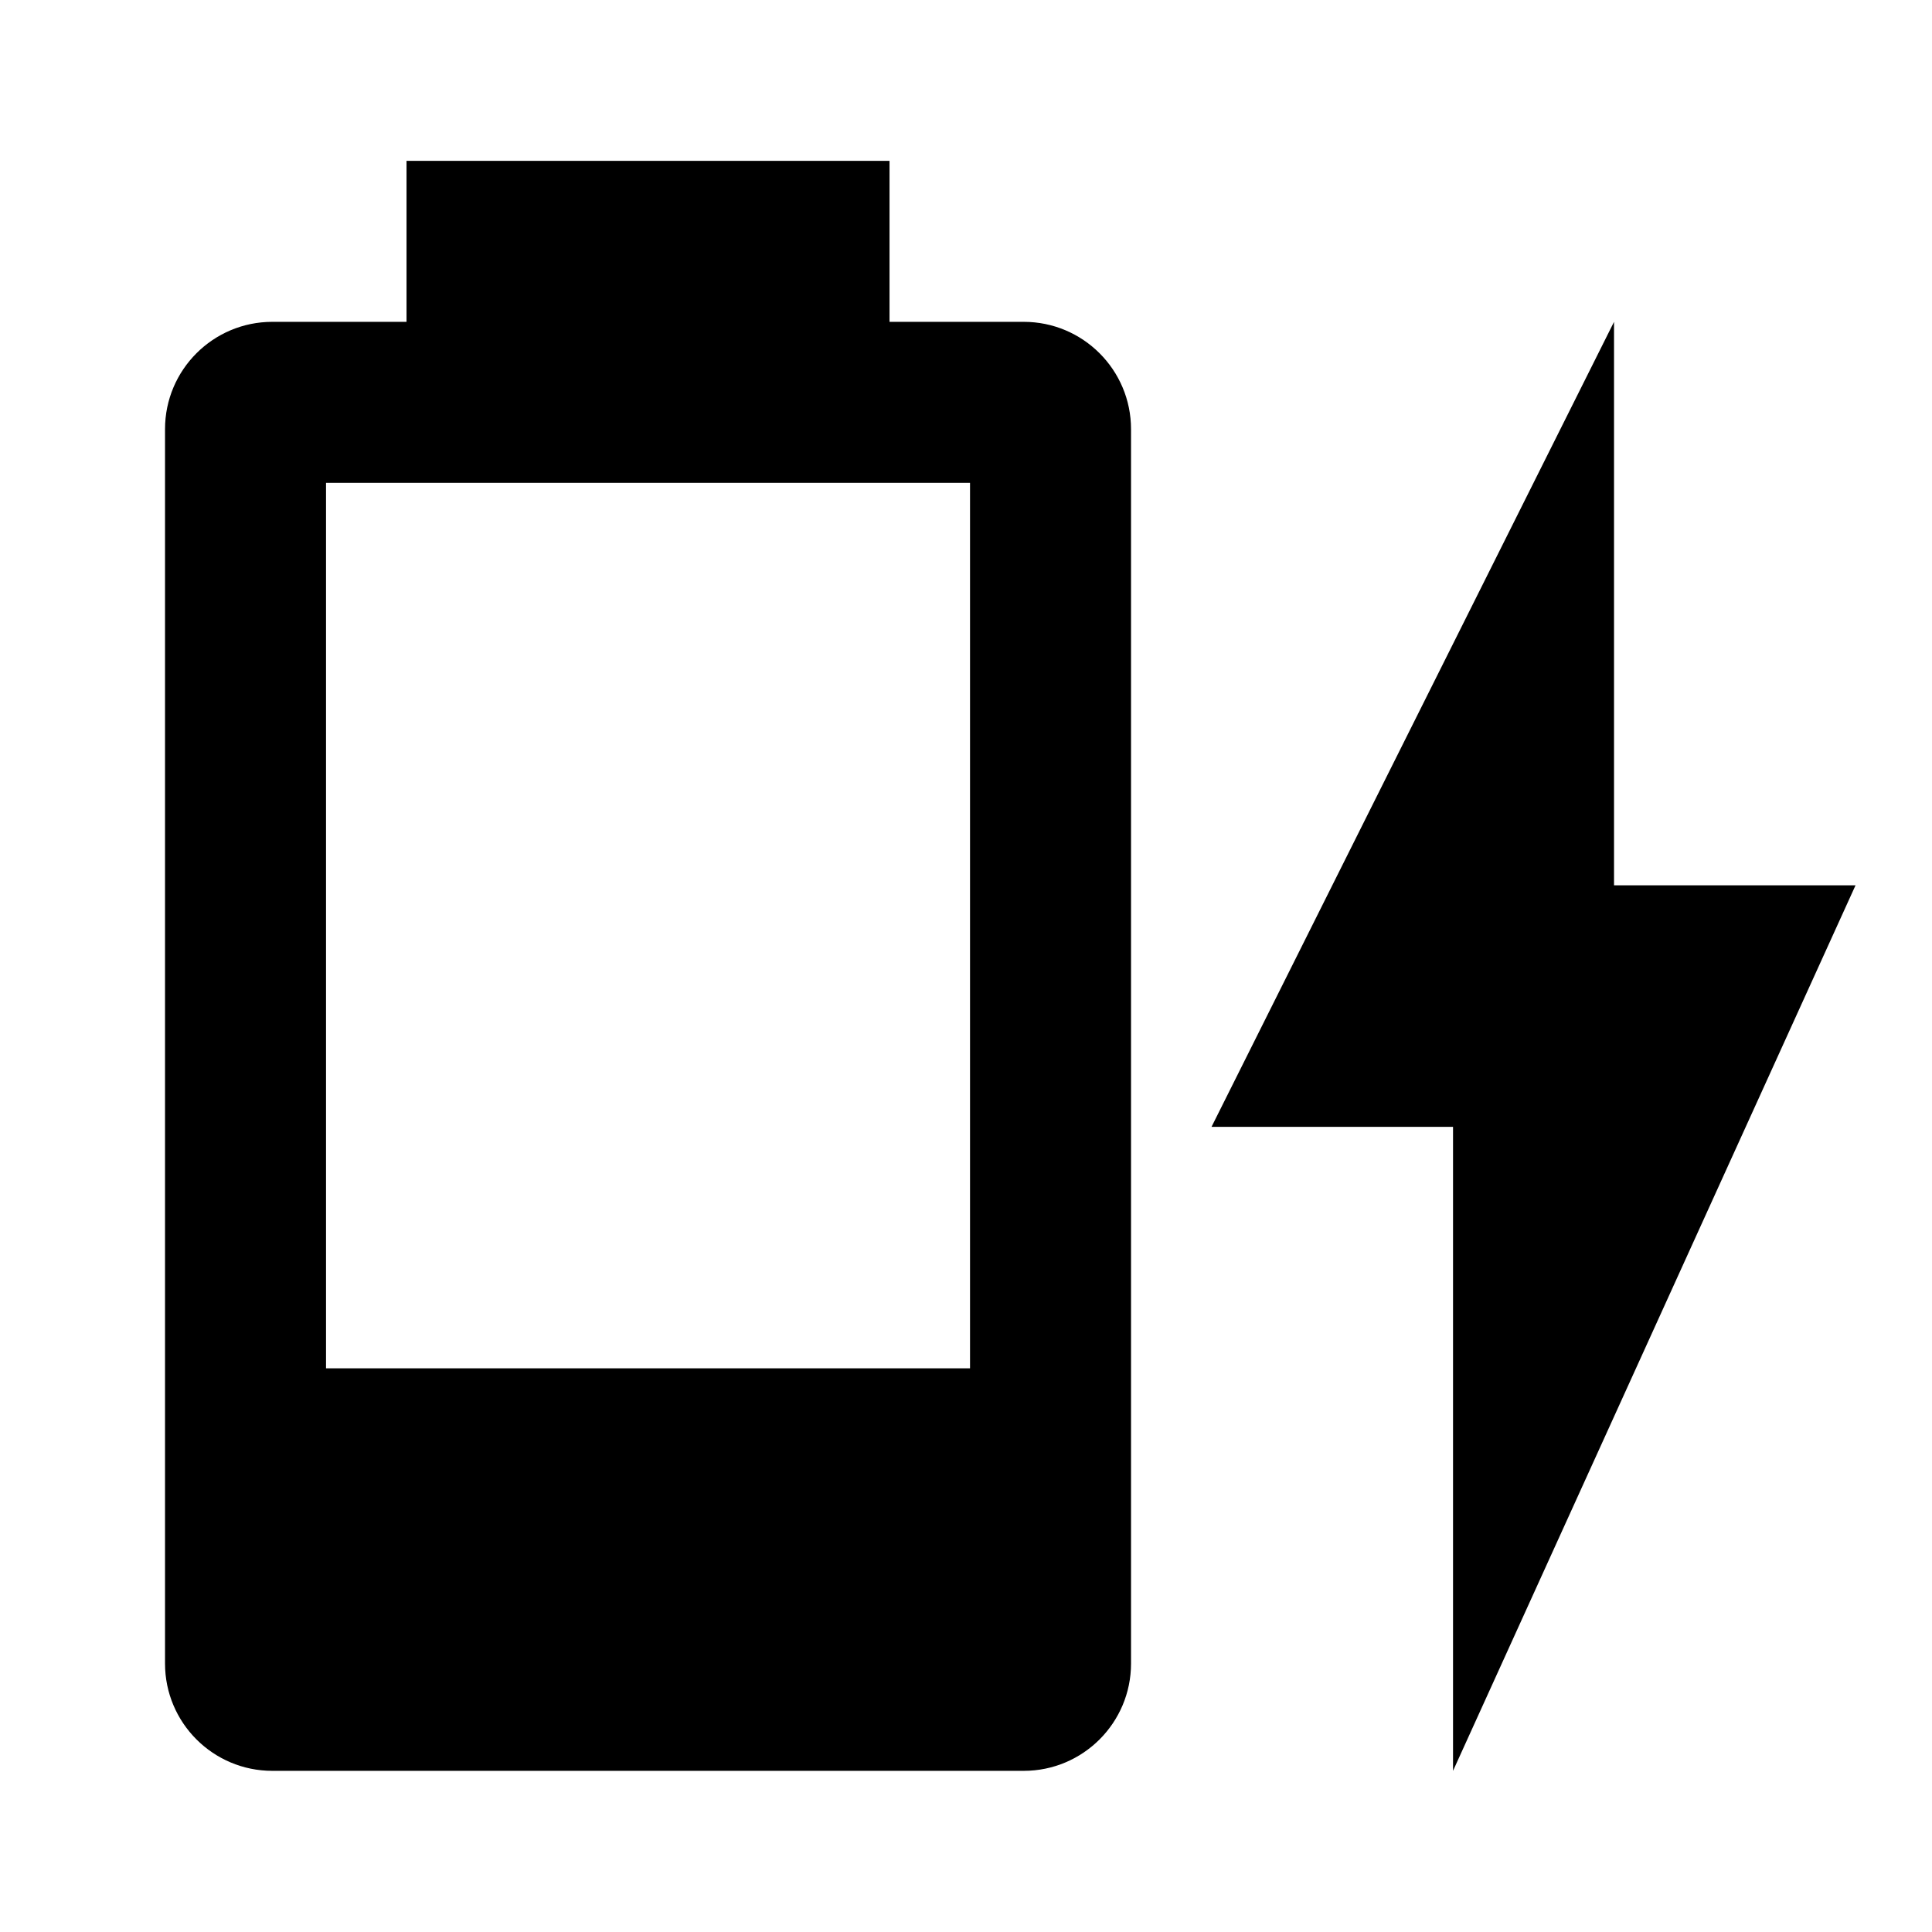 <svg xmlns="http://www.w3.org/2000/svg" width="24" height="24"><path d="M23.05 10.998h-3v-7l-5 10h3v8m-6-5h-8v-11h8m.667-2H11.05v-2h-6v2H3.383c-.736 0-1.333.597-1.333 1.333v15.334c0 .736.597 1.333 1.333 1.333h9.334c.736 0 1.333-.597 1.333-1.333V5.331c0-.736-.597-1.333-1.333-1.333z"/></svg>